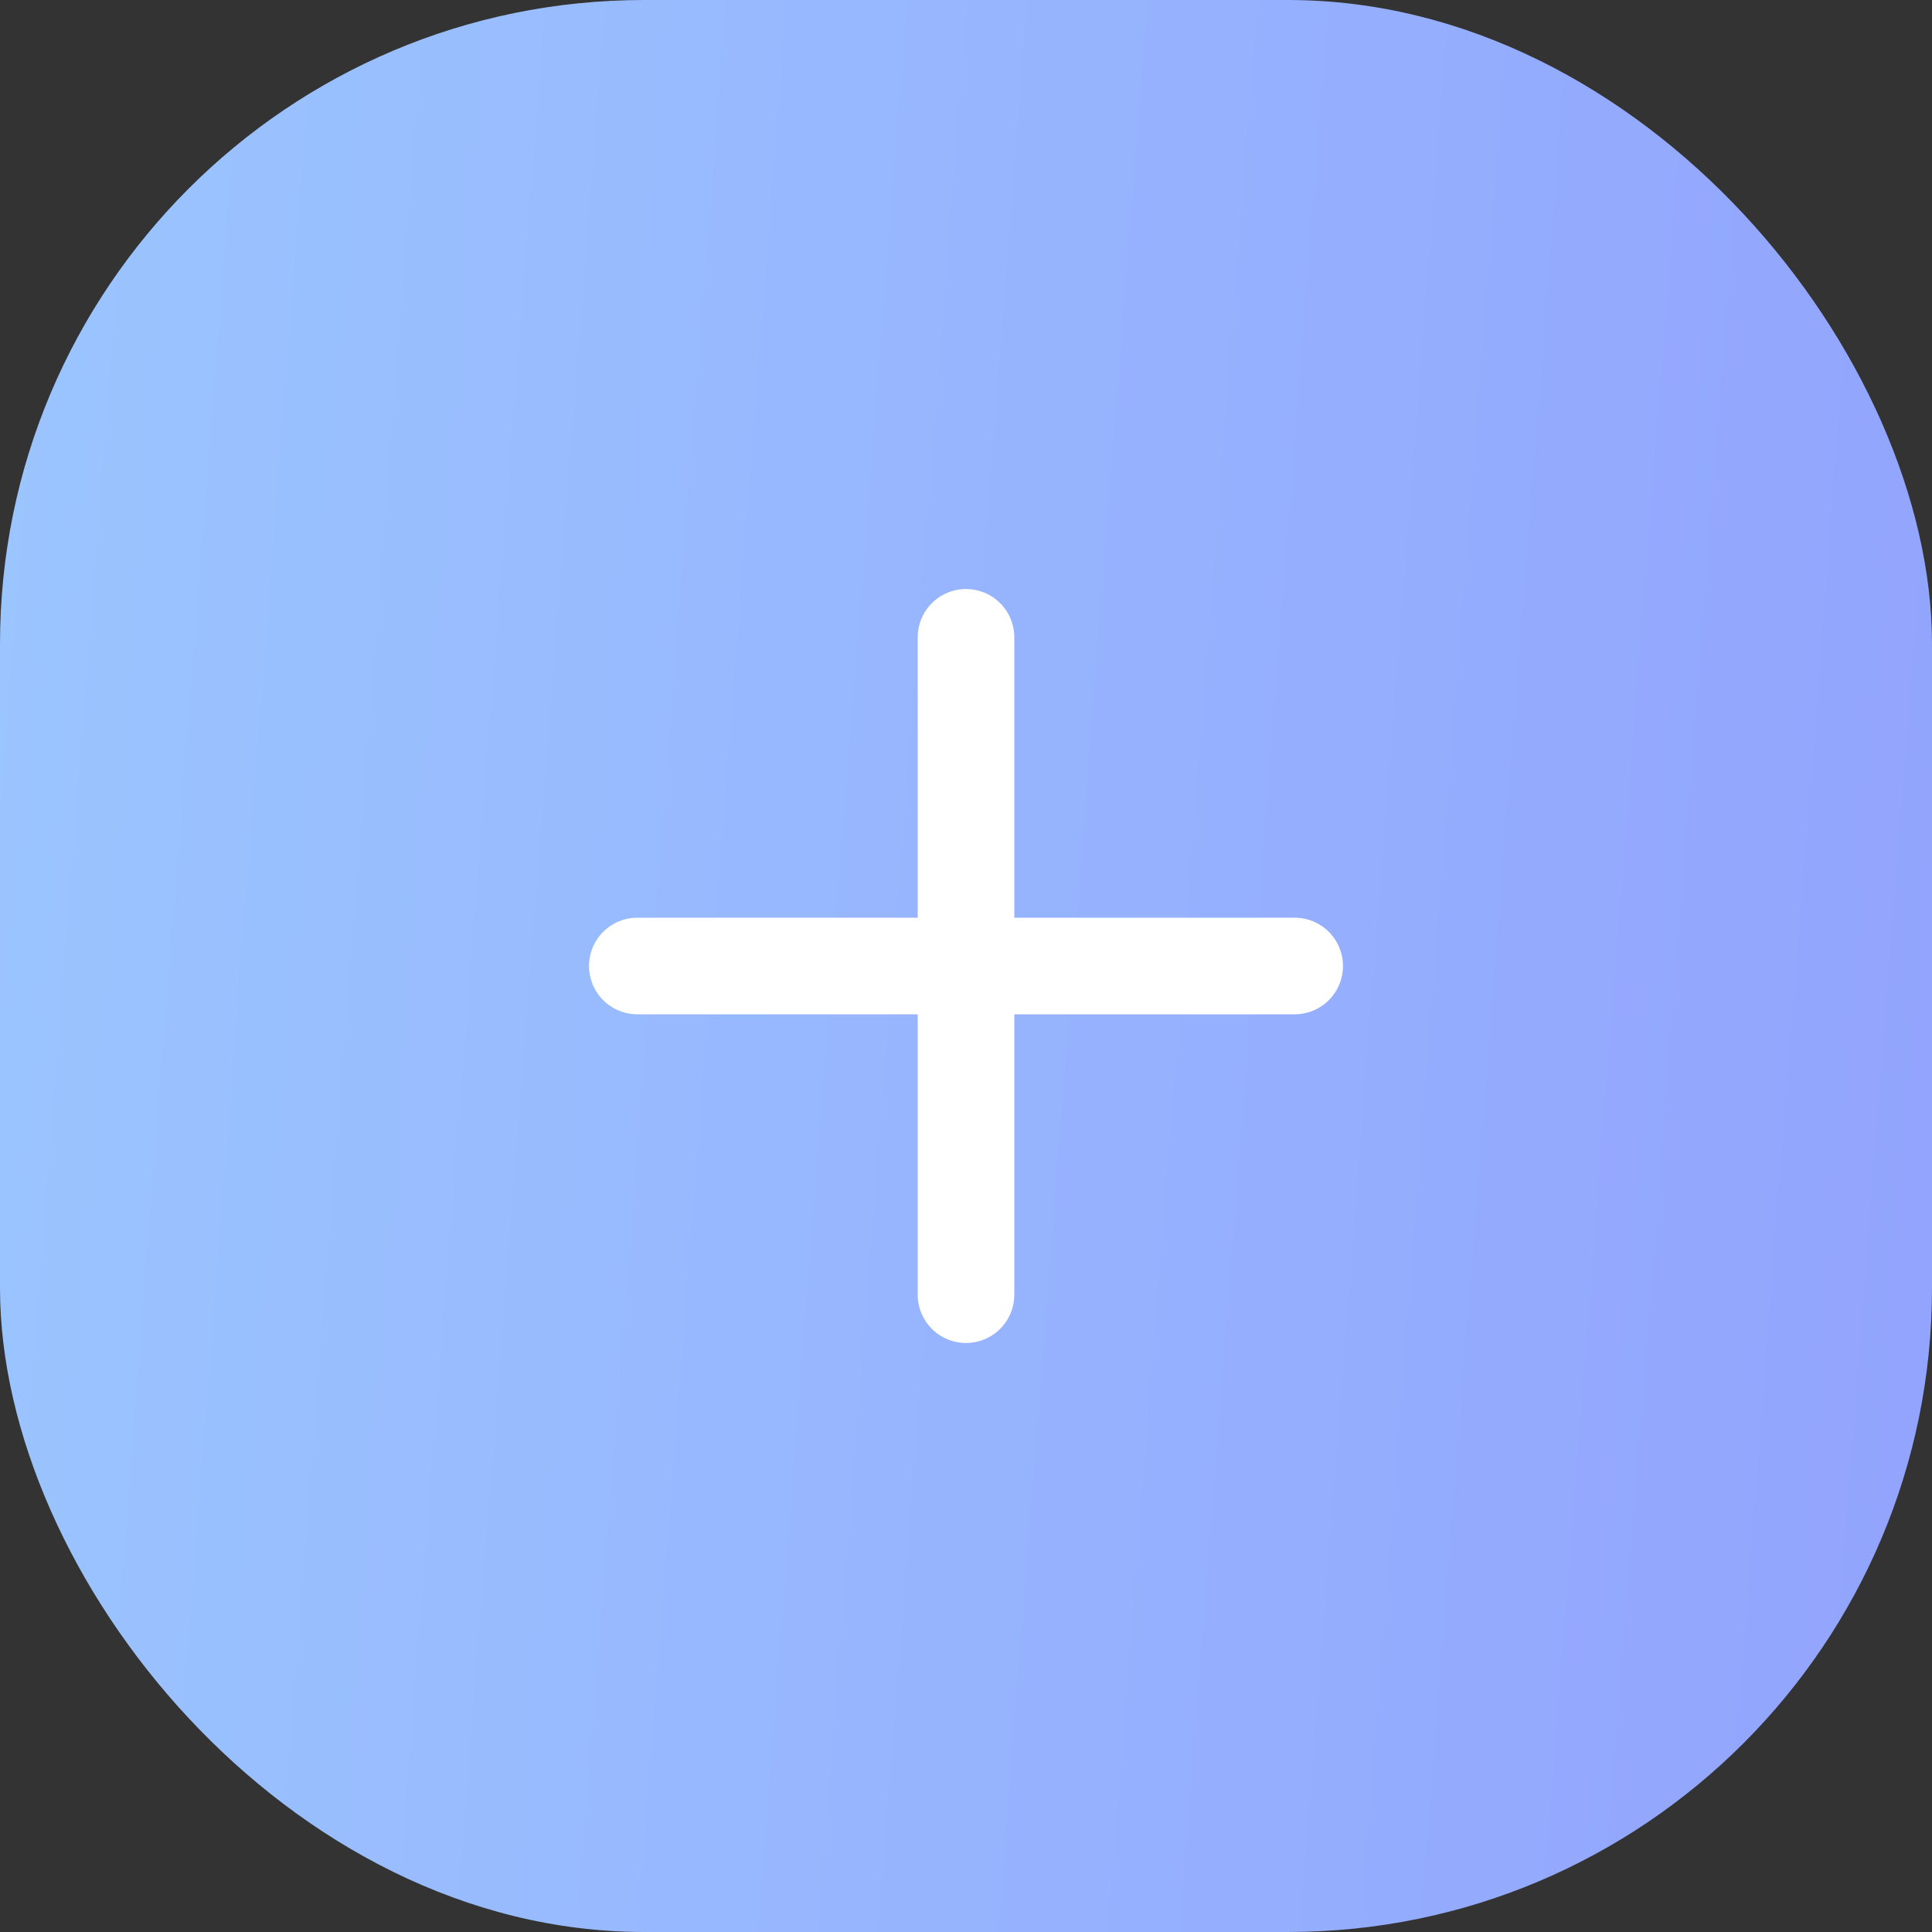 <svg width="24" height="24" viewBox="0 0 24 24" fill="none" xmlns="http://www.w3.org/2000/svg">
<rect x="0" y="0" width="24" height="24" fill="#333333" stroke="none"/>
<rect width="24" height="24" rx="8" fill="url(#paint0_linear_947_275)"/>
<path d="M12 7.917V16.083" stroke="white" stroke-width="1.2" stroke-linecap="round" stroke-linejoin="round"/>
<path d="M7.917 12H16.083" stroke="white" stroke-width="1.2" stroke-linecap="round" stroke-linejoin="round"/>
<defs>
<linearGradient id="paint0_linear_947_275" x1="24" y1="24" x2="-7.987" y2="21.525" gradientUnits="userSpaceOnUse">
<stop stop-color="#92A3FD"/>
<stop offset="1" stop-color="#9DCEFF"/>
</linearGradient>
</defs>
</svg>
